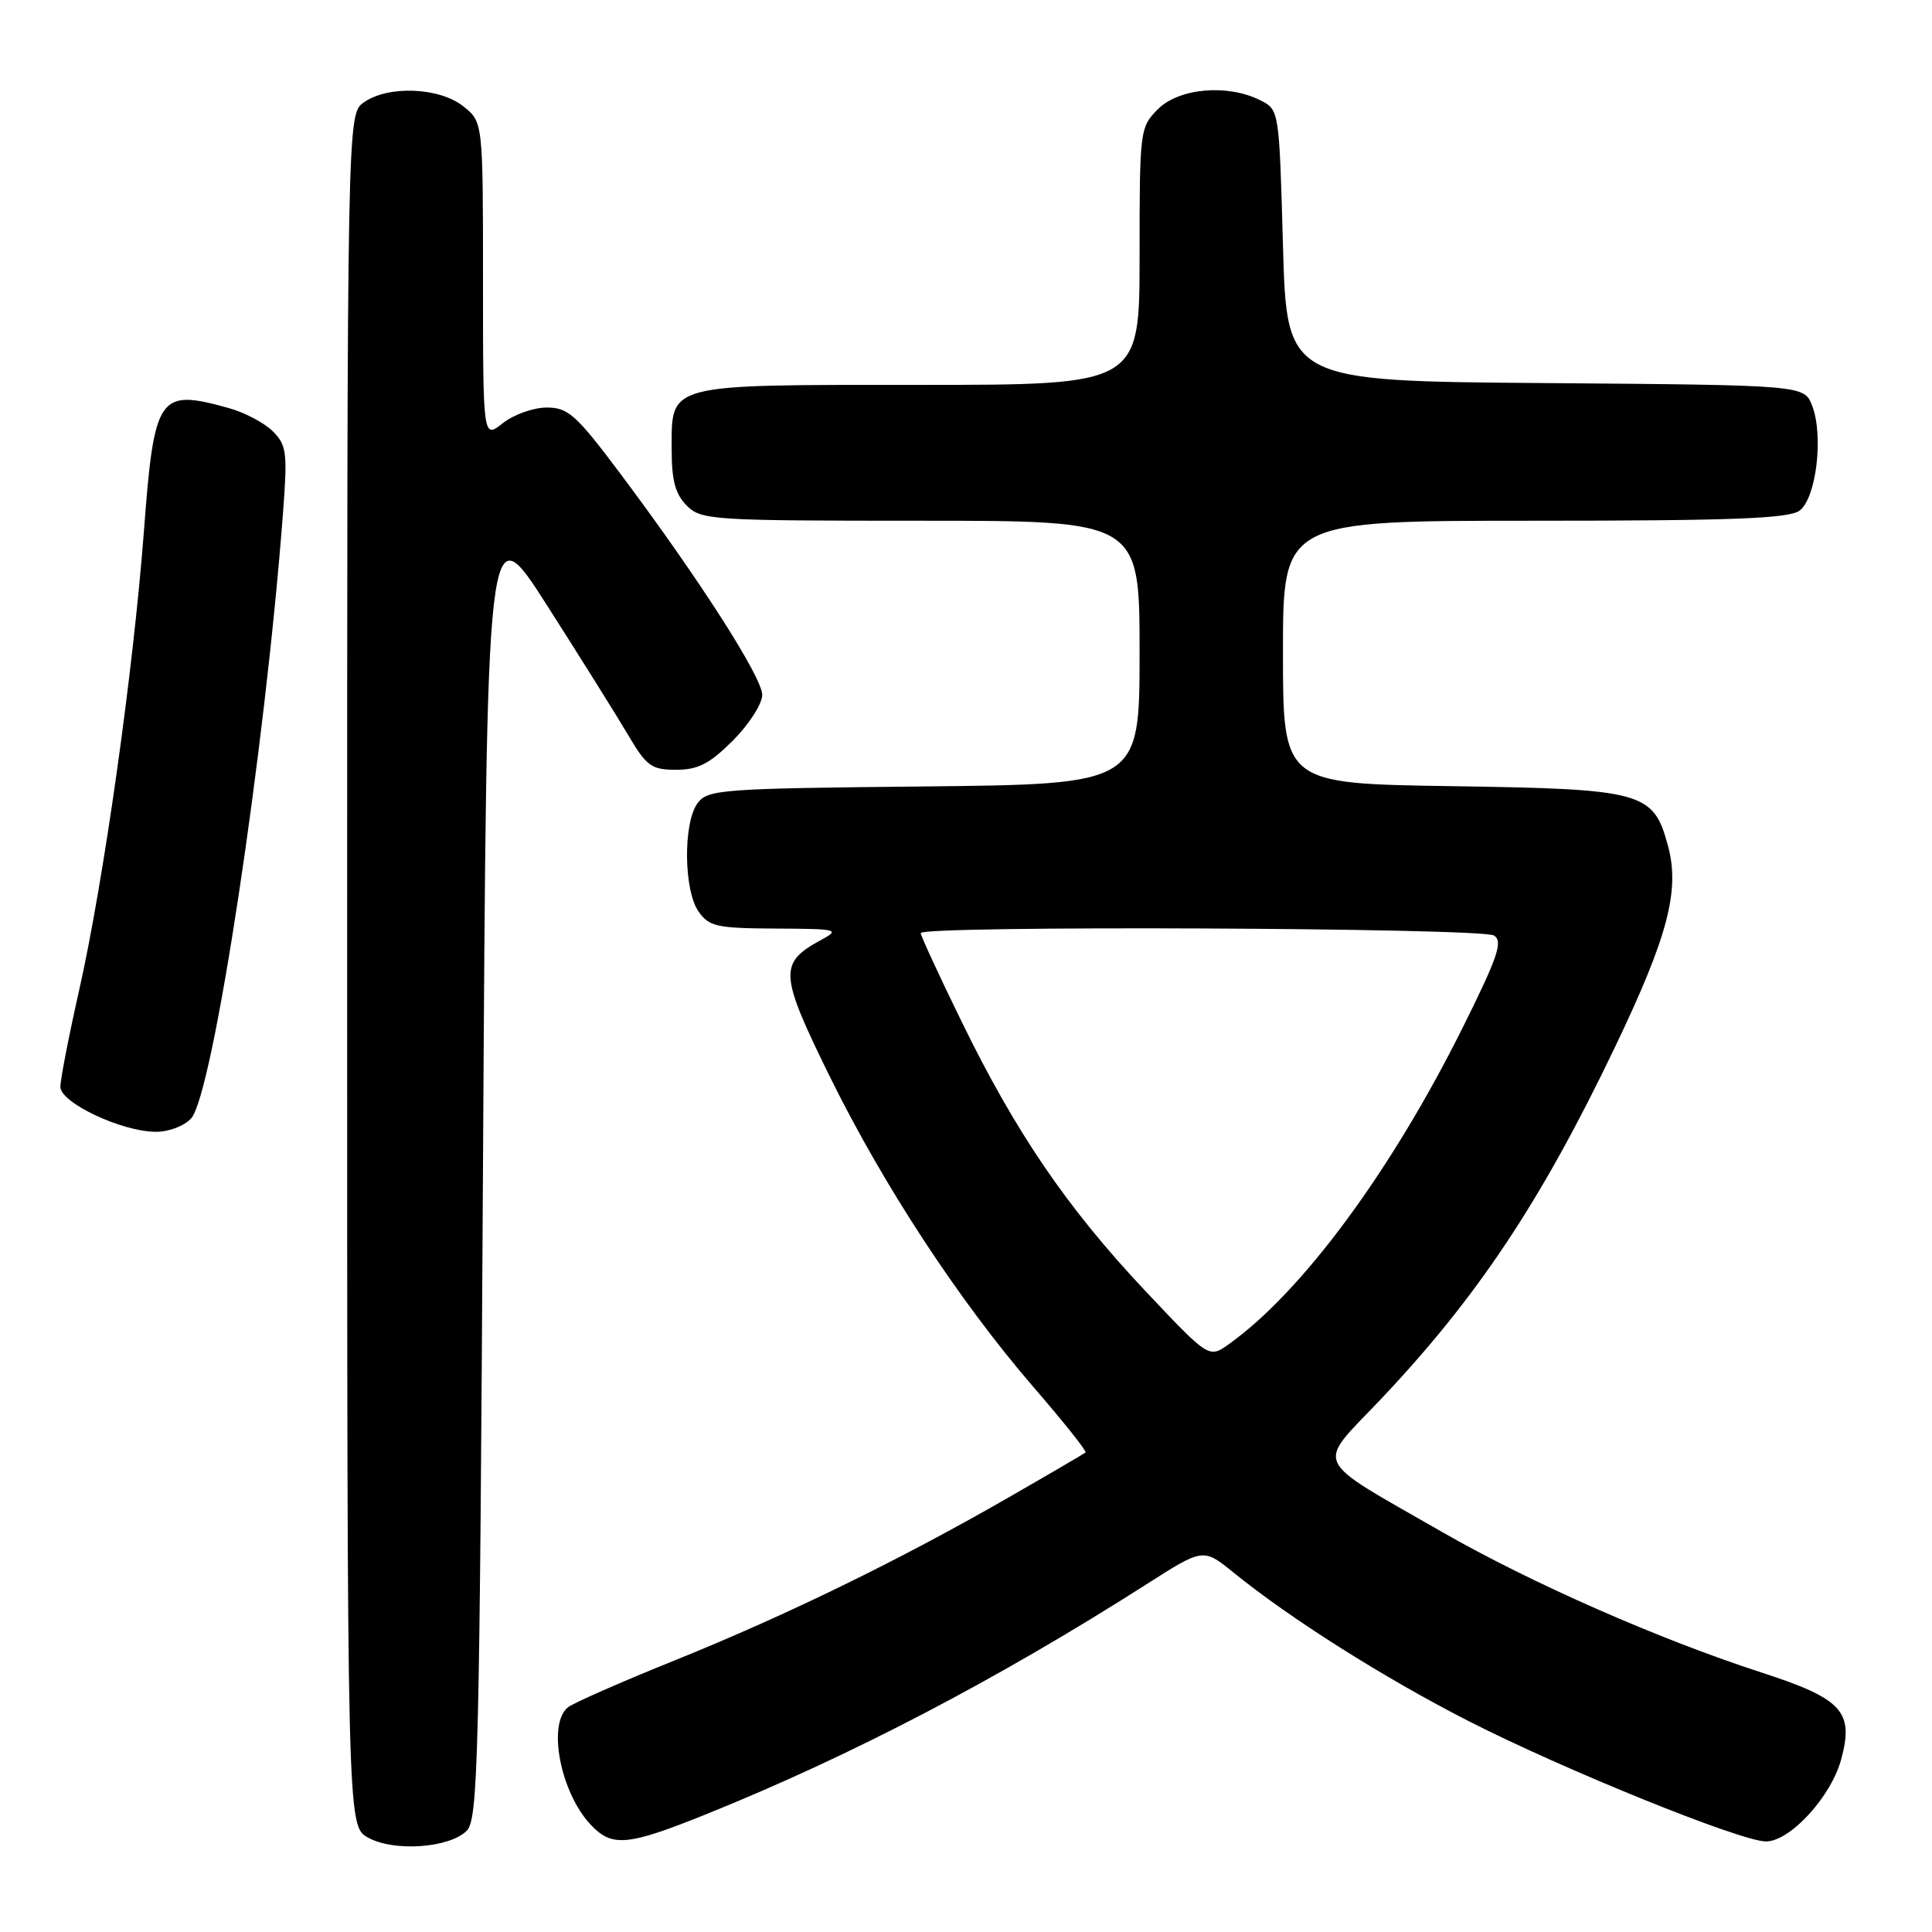 <?xml version="1.0" encoding="UTF-8" standalone="no"?>
<!DOCTYPE svg PUBLIC "-//W3C//DTD SVG 1.1//EN" "http://www.w3.org/Graphics/SVG/1.1/DTD/svg11.dtd" >
<svg xmlns="http://www.w3.org/2000/svg" xmlns:xlink="http://www.w3.org/1999/xlink" version="1.1" viewBox="0 0 256 256">
 <g >
 <path fill="currentColor"
d=" M 61.85 242.58 C 63.35 241.08 63.55 232.99 64.00 154.32 C 64.50 67.71 64.50 67.71 72.50 80.24 C 76.90 87.13 81.73 94.85 83.23 97.39 C 85.67 101.53 86.32 102.00 89.59 102.00 C 92.49 102.00 94.03 101.21 97.12 98.12 C 99.25 95.98 101.00 93.27 101.00 92.08 C 101.00 89.74 92.61 76.66 82.19 62.75 C 76.35 54.96 75.28 54.00 72.45 54.00 C 70.70 54.00 68.08 54.93 66.63 56.07 C 64.00 58.15 64.00 58.15 64.00 37.15 C 64.00 16.15 64.00 16.15 61.37 14.07 C 58.18 11.56 51.44 11.30 48.22 13.56 C 46.00 15.11 46.00 15.11 46.00 128.52 C 46.00 241.94 46.00 241.94 48.75 243.48 C 52.15 245.40 59.54 244.89 61.85 242.58 Z  M 93.56 240.40 C 112.74 232.67 132.09 222.57 151.97 209.89 C 159.44 205.12 159.44 205.12 163.47 208.39 C 170.99 214.49 183.30 222.27 194.49 228.00 C 207.13 234.46 230.67 244.00 234.00 244.00 C 237.20 244.00 242.64 238.07 243.97 233.11 C 245.68 226.78 244.13 225.10 233.39 221.61 C 219.81 217.21 202.87 209.75 191.11 203.01 C 173.64 192.98 174.35 194.47 182.77 185.61 C 195.69 172.00 204.20 159.23 214.03 138.67 C 221.01 124.08 222.61 117.99 221.02 112.09 C 219.09 104.91 217.78 104.55 192.30 104.17 C 170.00 103.83 170.00 103.83 170.00 86.42 C 170.00 69.00 170.00 69.00 203.31 69.00 C 229.47 69.00 237.01 68.71 238.44 67.67 C 240.66 66.05 241.66 57.75 240.12 53.76 C 239.06 51.03 239.06 51.03 204.78 50.76 C 170.50 50.50 170.50 50.50 170.00 32.53 C 169.50 14.58 169.50 14.55 167.00 13.29 C 162.68 11.11 156.25 11.66 153.45 14.45 C 151.04 16.87 151.00 17.19 151.00 33.95 C 151.00 51.00 151.00 51.00 121.83 51.00 C 88.00 51.00 89.00 50.74 89.00 59.65 C 89.00 63.67 89.50 65.50 91.00 67.00 C 92.91 68.91 94.33 69.00 122.00 69.00 C 151.00 69.00 151.00 69.00 151.00 86.46 C 151.00 103.91 151.00 103.91 122.42 104.21 C 95.46 104.48 93.76 104.61 92.42 106.44 C 90.51 109.06 90.59 117.97 92.56 120.78 C 93.96 122.78 94.98 123.00 102.81 123.04 C 111.05 123.08 111.36 123.16 108.78 124.56 C 103.18 127.60 103.27 129.04 109.86 142.46 C 117.02 157.04 127.08 172.38 136.98 183.84 C 140.94 188.42 144.02 192.29 143.84 192.46 C 143.65 192.62 139.04 195.32 133.59 198.45 C 119.20 206.72 104.30 213.99 89.50 219.97 C 82.35 222.85 75.94 225.67 75.25 226.23 C 72.51 228.45 74.26 237.50 78.24 241.75 C 81.08 244.79 83.10 244.61 93.56 240.40 Z  M 25.33 148.19 C 28.23 144.98 35.11 99.59 37.51 67.83 C 38.10 59.98 37.98 58.98 36.15 57.15 C 35.04 56.04 32.41 54.65 30.31 54.07 C 20.98 51.48 20.44 52.26 19.06 70.50 C 17.64 89.09 13.71 116.97 10.45 131.38 C 9.10 137.37 8.00 143.05 8.00 144.01 C 8.00 146.11 16.05 149.92 20.60 149.97 C 22.35 149.99 24.40 149.21 25.33 148.19 Z  M 151.69 170.98 C 141.37 160.01 134.60 150.08 127.43 135.39 C 124.44 129.28 122.00 123.99 122.00 123.64 C 122.00 122.61 196.33 122.93 197.96 123.96 C 199.18 124.73 198.48 126.79 193.80 136.19 C 184.33 155.20 172.53 171.19 162.84 178.10 C 160.19 180.00 160.19 180.00 151.69 170.98 Z "/>
</g>
</svg>